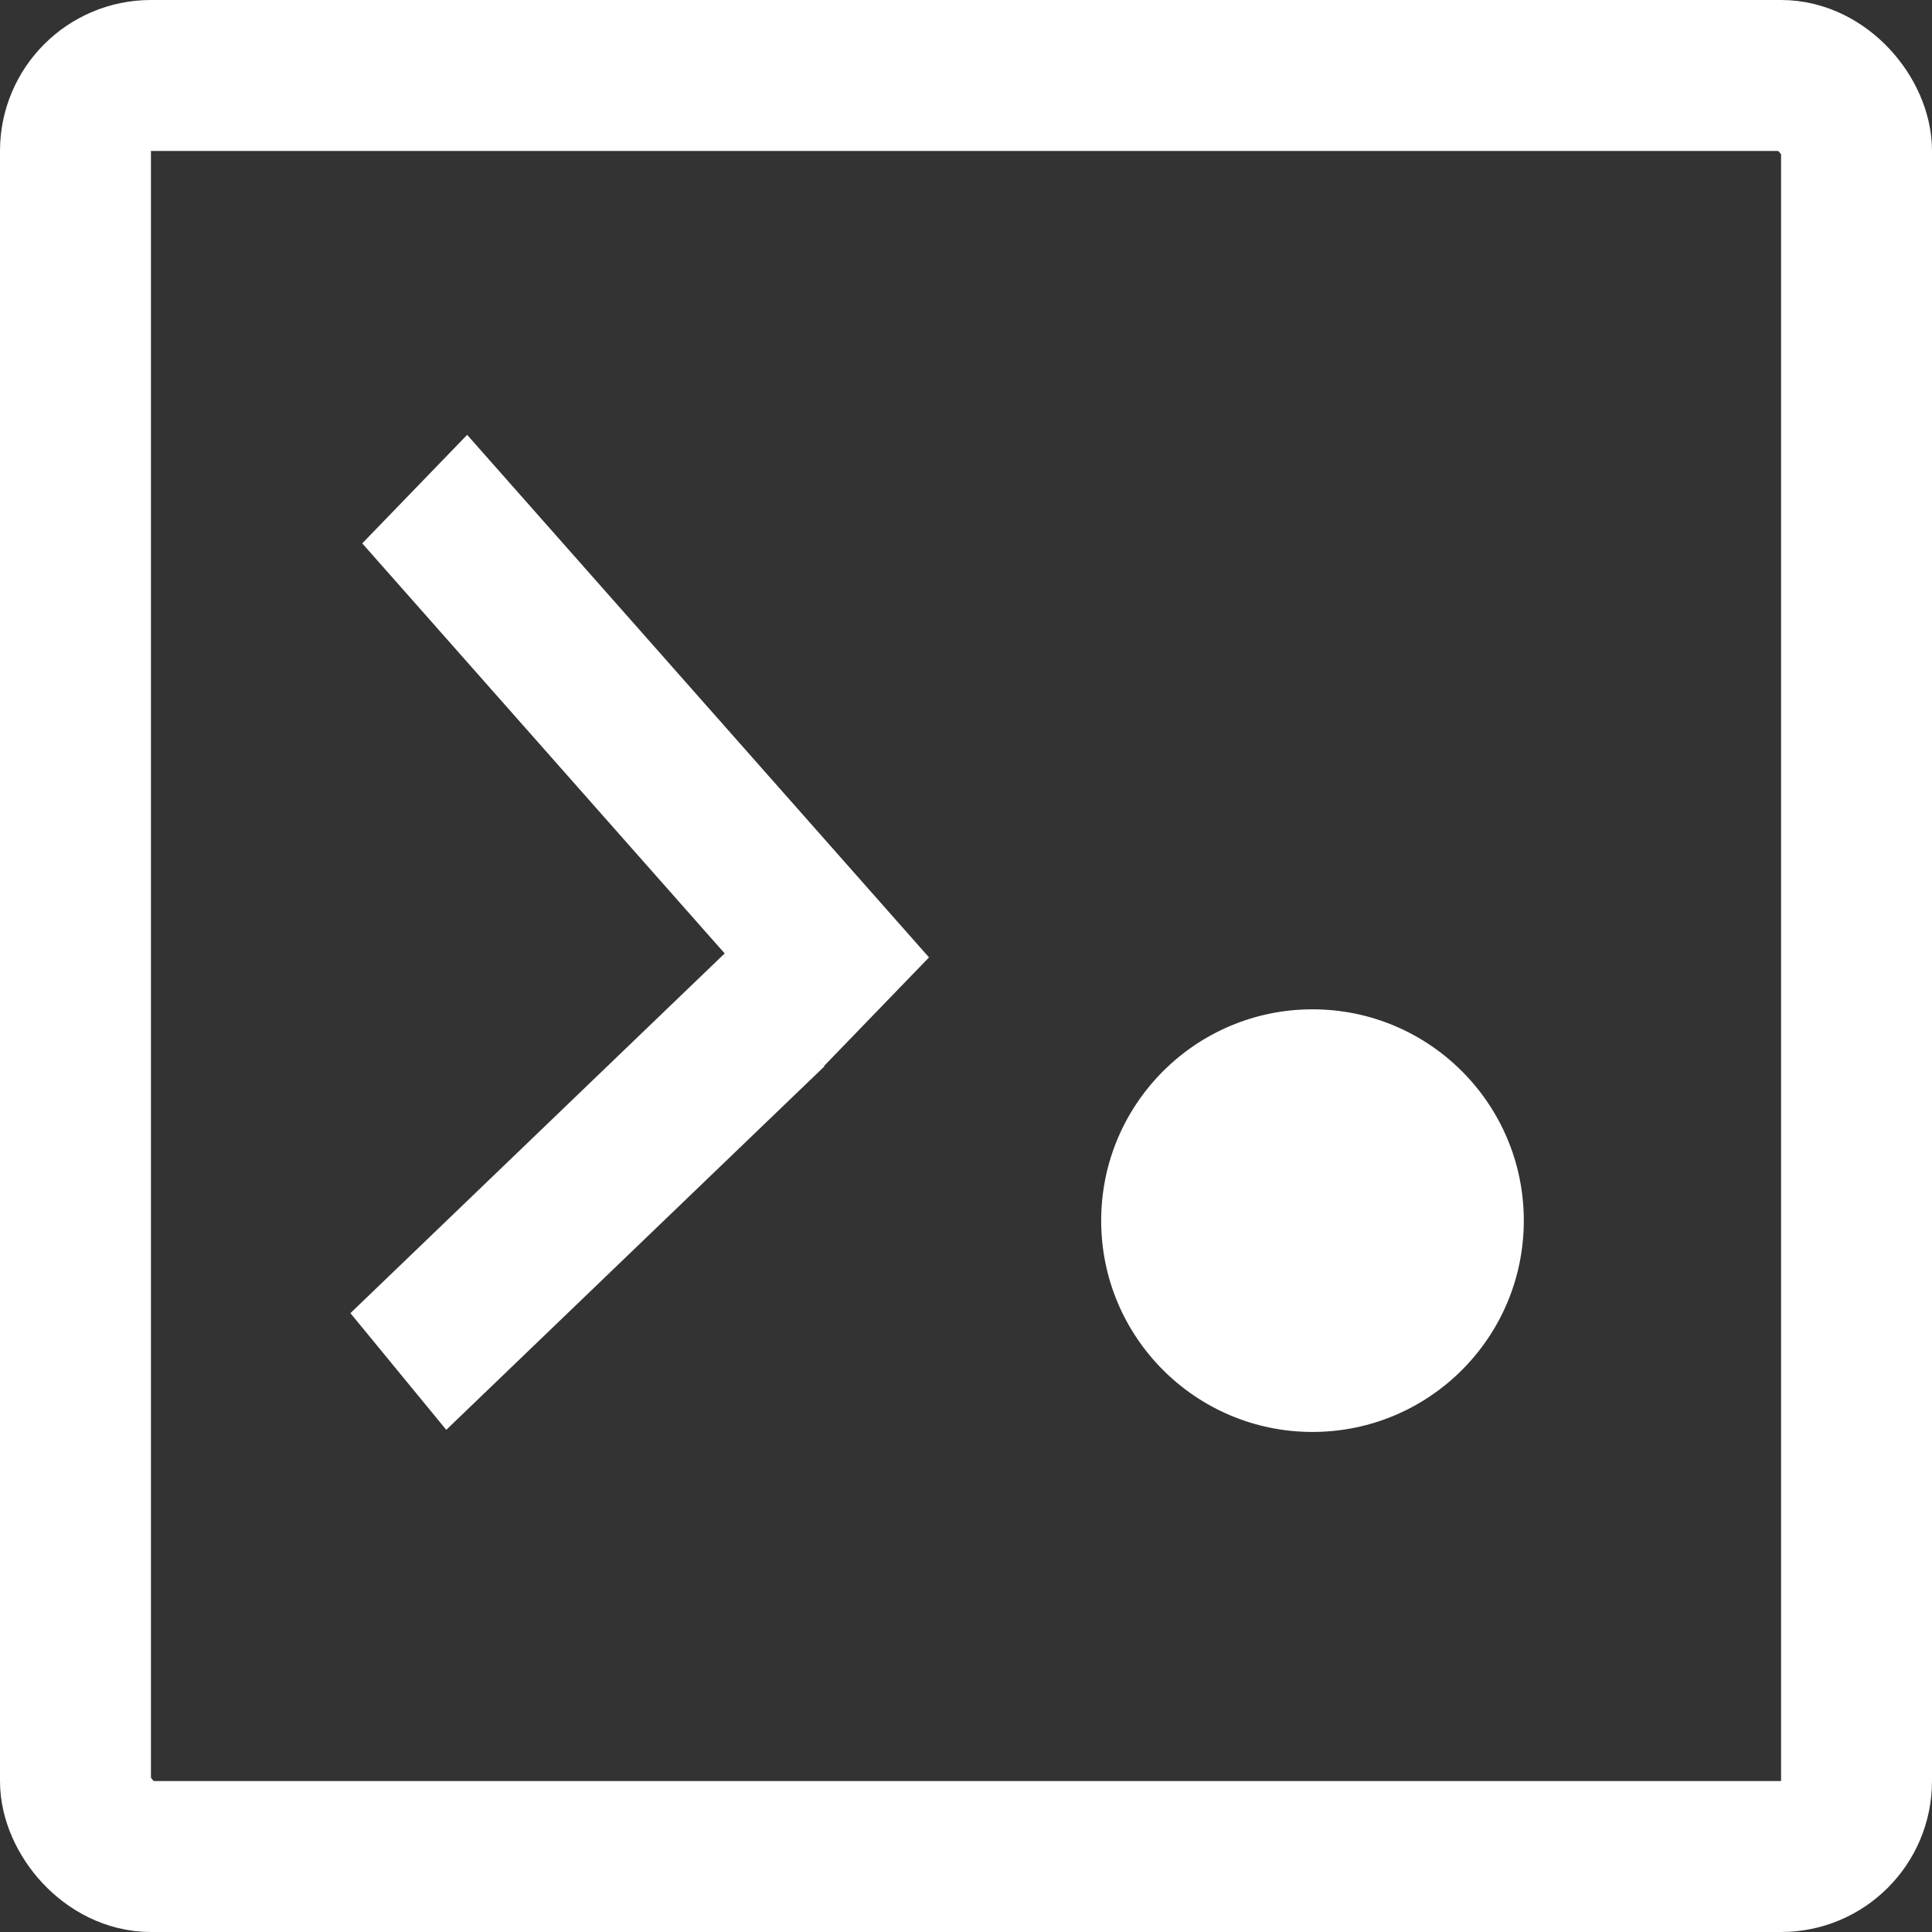 <svg width="64" height="64" viewBox="0 0 64 64" fill="none" xmlns="http://www.w3.org/2000/svg">
<rect x="0" y="0" width="64" height="64" fill="#333333" stroke="none"/>
<line y1="-2.5" x2="23.111" y2="-2.5" transform="matrix(0.662 0.749 -0.695 0.719 12 18)" stroke="white" stroke-width="5"/>
<line y1="-2.5" x2="17.376" y2="-2.5" transform="matrix(0.721 -0.693 0.635 0.773 14.783 47.365)" stroke="white" stroke-width="5"/>
<path d="M50.478 40.435C50.478 44.301 47.344 47.435 43.478 47.435C39.612 47.435 36.478 44.301 36.478 40.435C36.478 36.569 39.612 33.435 43.478 33.435C47.344 33.435 50.478 36.569 50.478 40.435Z" fill="white"/>
<rect x="2.5" y="2.5" width="59" height="59" rx="2.5" stroke="white" stroke-width="5"/>
</svg>
